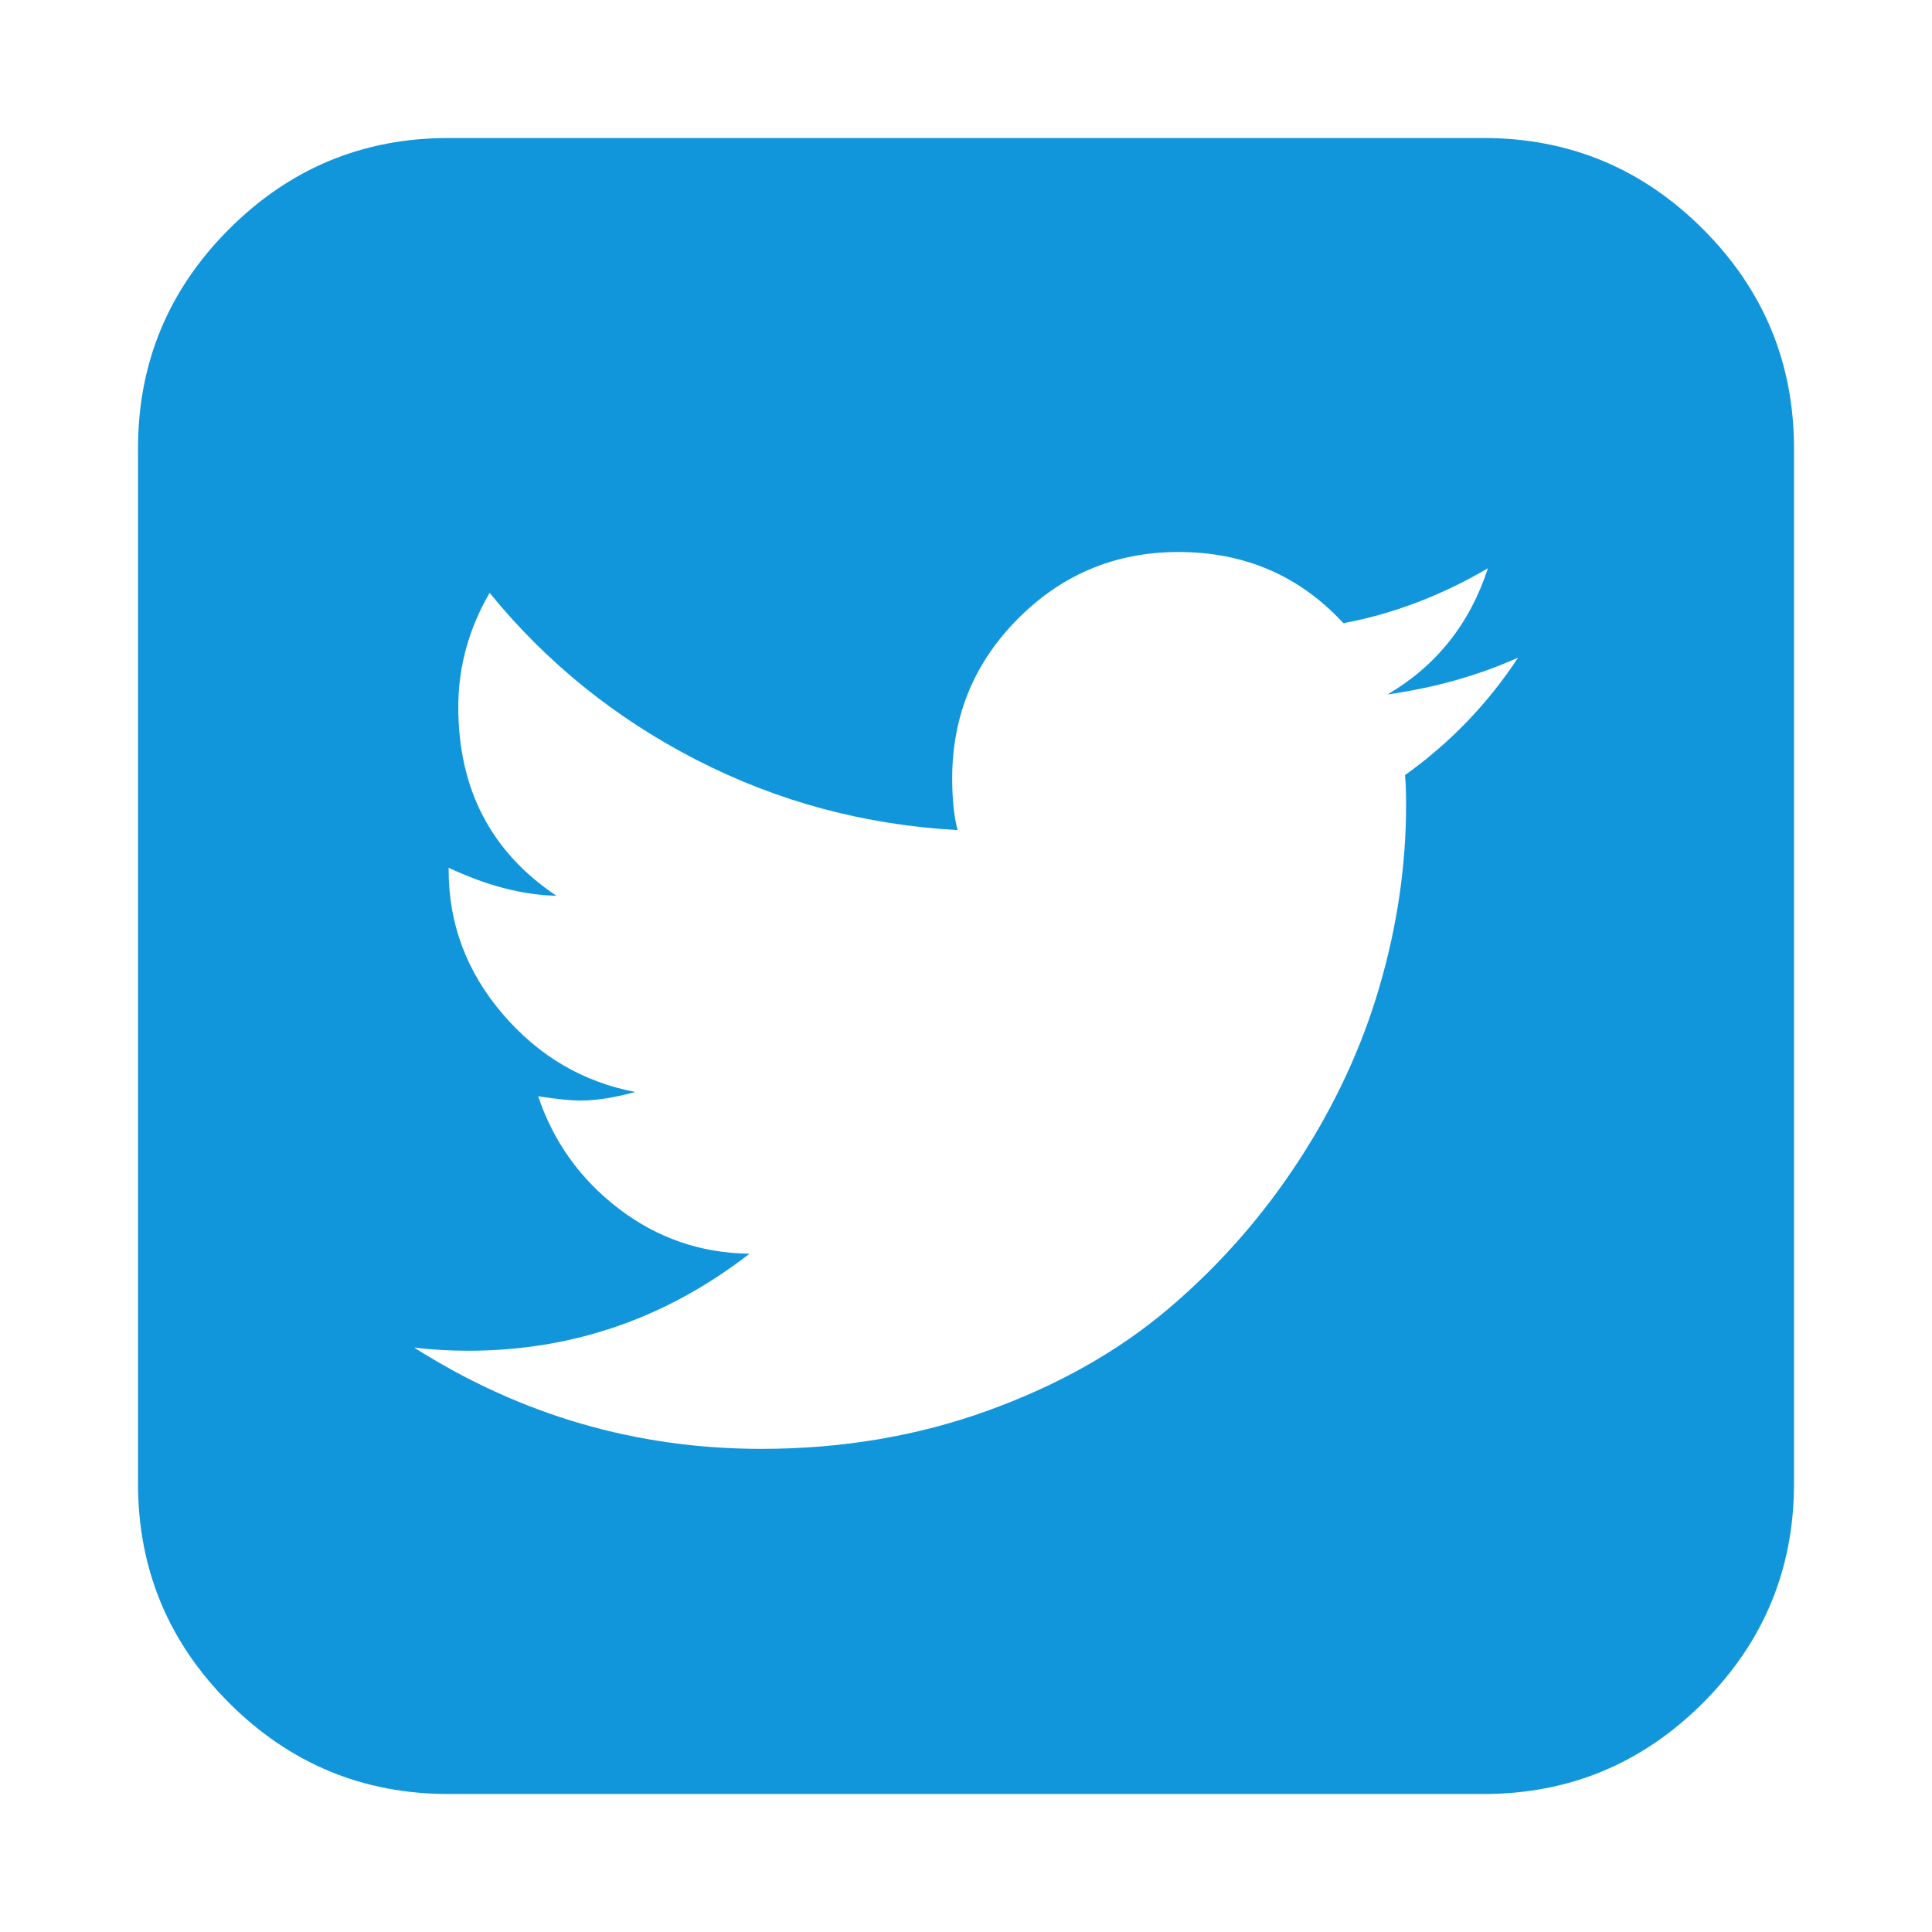 <?xml version="1.0" standalone="no"?><!DOCTYPE svg PUBLIC "-//W3C//DTD SVG 1.1//EN" "http://www.w3.org/Graphics/SVG/1.1/DTD/svg11.dtd"><svg t="1530586561876" class="icon" style="" viewBox="0 0 1024 1024" version="1.1" xmlns="http://www.w3.org/2000/svg" p-id="2636" xmlns:xlink="http://www.w3.org/1999/xlink" width="200" height="200"><defs><style type="text/css"></style></defs><path d="M804.571 348.599q-32.037 14.263-69.12 19.456 38.839-22.821 53.175-66.853-37.157 21.723-76.581 29.111-34.889-37.742-87.406-37.742-49.737 0-84.846 35.109t-35.109 84.846q0 16.603 2.853 27.429-73.728-4.023-138.313-37.157t-109.714-88.576q-16.603 28.599-16.603 60.562 0 65.17 52.005 99.986-26.843-0.585-57.125-14.848l0 1.17q0 42.862 28.599 76.288t70.29 41.399q-16.603 4.535-29.111 4.535-7.461 0-22.309-2.267 11.995 35.986 42.569 59.465t69.413 23.991q-66.267 51.419-149.138 51.419-14.848 0-28.599-1.682 84.553 53.687 184.027 53.687 64 0 120.027-20.261t96.037-54.272 68.827-78.263 42.862-92.599 13.97-96.256q0-10.313-0.585-15.433 35.986-25.746 59.977-62.318zM950.857 237.714l0 548.571q0 68.023-48.274 116.297t-116.297 48.274l-548.571 0q-68.023 0-116.297-48.274t-48.274-116.297l0-548.571q0-68.023 48.274-116.297t116.297-48.274l548.571 0q68.023 0 116.297 48.274t48.274 116.297z" p-id="2637" fill="#1296db"></path></svg>